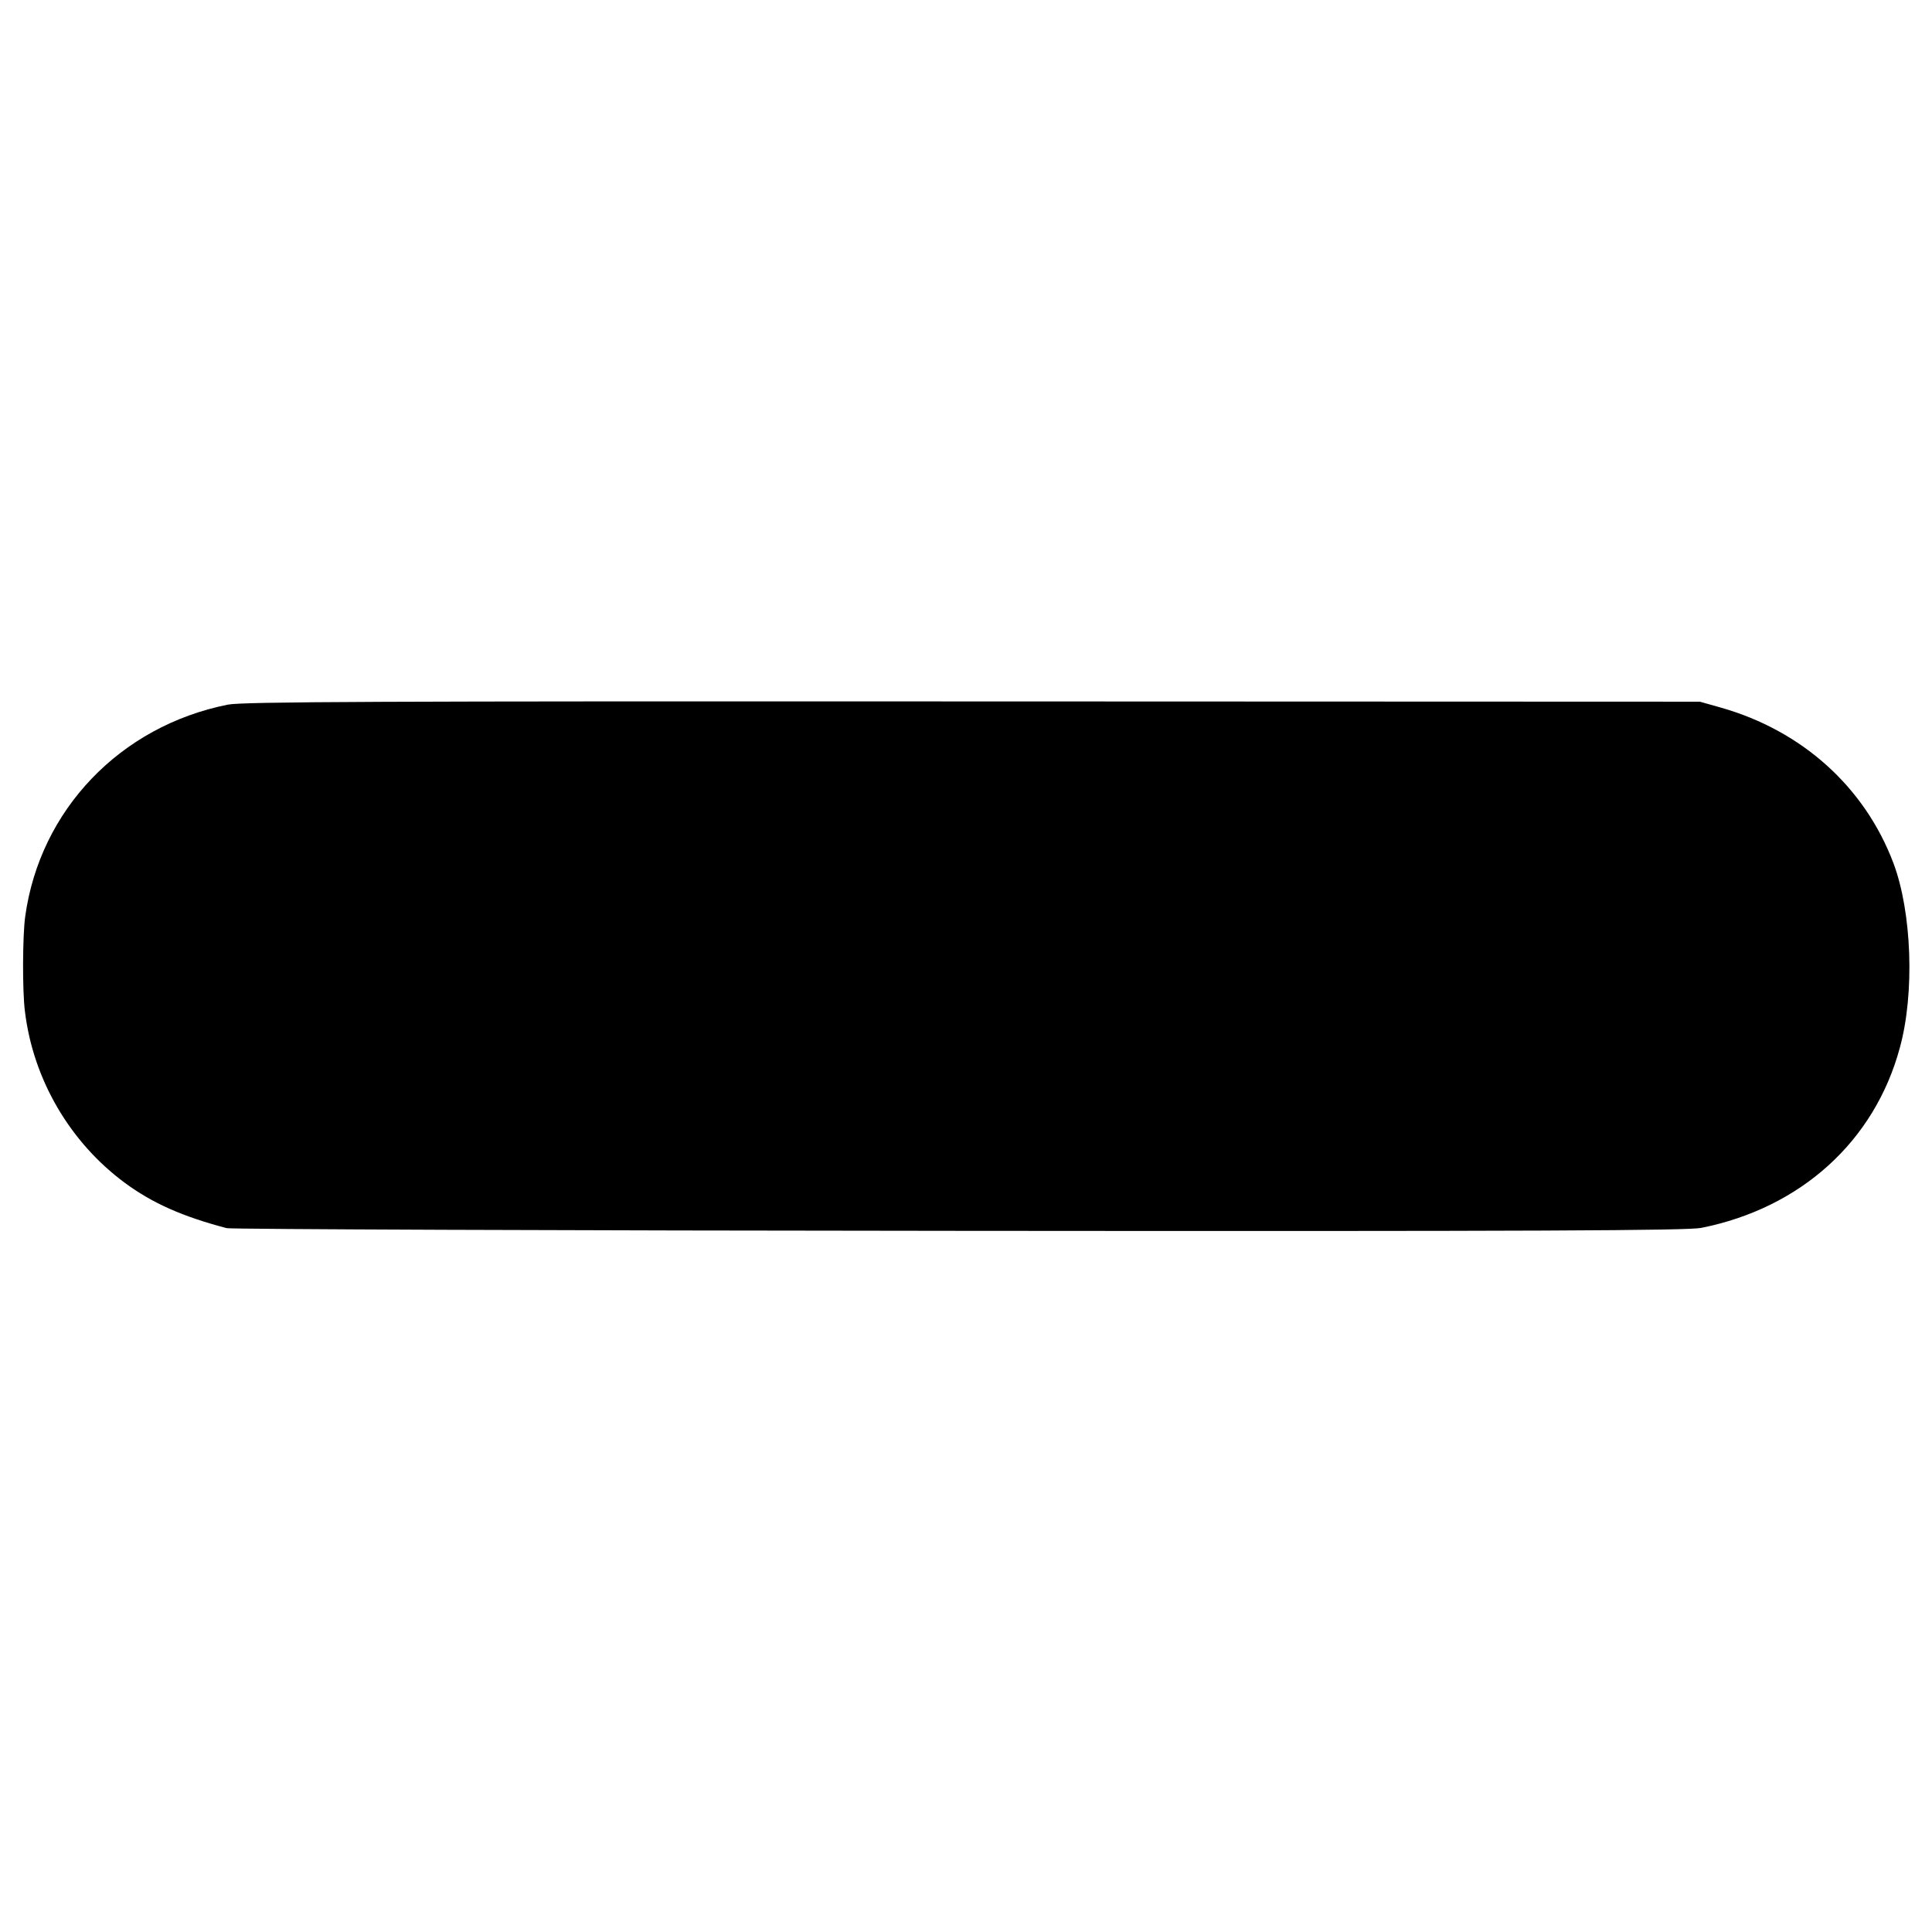 <?xml version="1.0" standalone="no"?>
<!DOCTYPE svg PUBLIC "-//W3C//DTD SVG 20010904//EN"
 "http://www.w3.org/TR/2001/REC-SVG-20010904/DTD/svg10.dtd">
<svg version="1.0" xmlns="http://www.w3.org/2000/svg"
 width="720pt" height="720pt" viewBox="0 0 720 720"
 preserveAspectRatio="xMidYMid meet">
<g transform="translate(0,720) scale(0.1,-0.1)"
fill="#000000" stroke="none">
<path d="M849 4574 c-401 -80 -700 -392 -755 -789 -10 -71 -11 -279 -1 -355
31 -254 168 -487 372 -638 103 -76 216 -126 380 -169 17 -4 1245 -9 2730 -10
2174 -2 2713 1 2765 11 371 74 646 323 740 671 56 203 45 506 -24 689 -107
283 -340 493 -643 579 l-78 22 -2710 1 c-2218 1 -2722 -1 -2776 -12z"/>
</g>
</svg>
